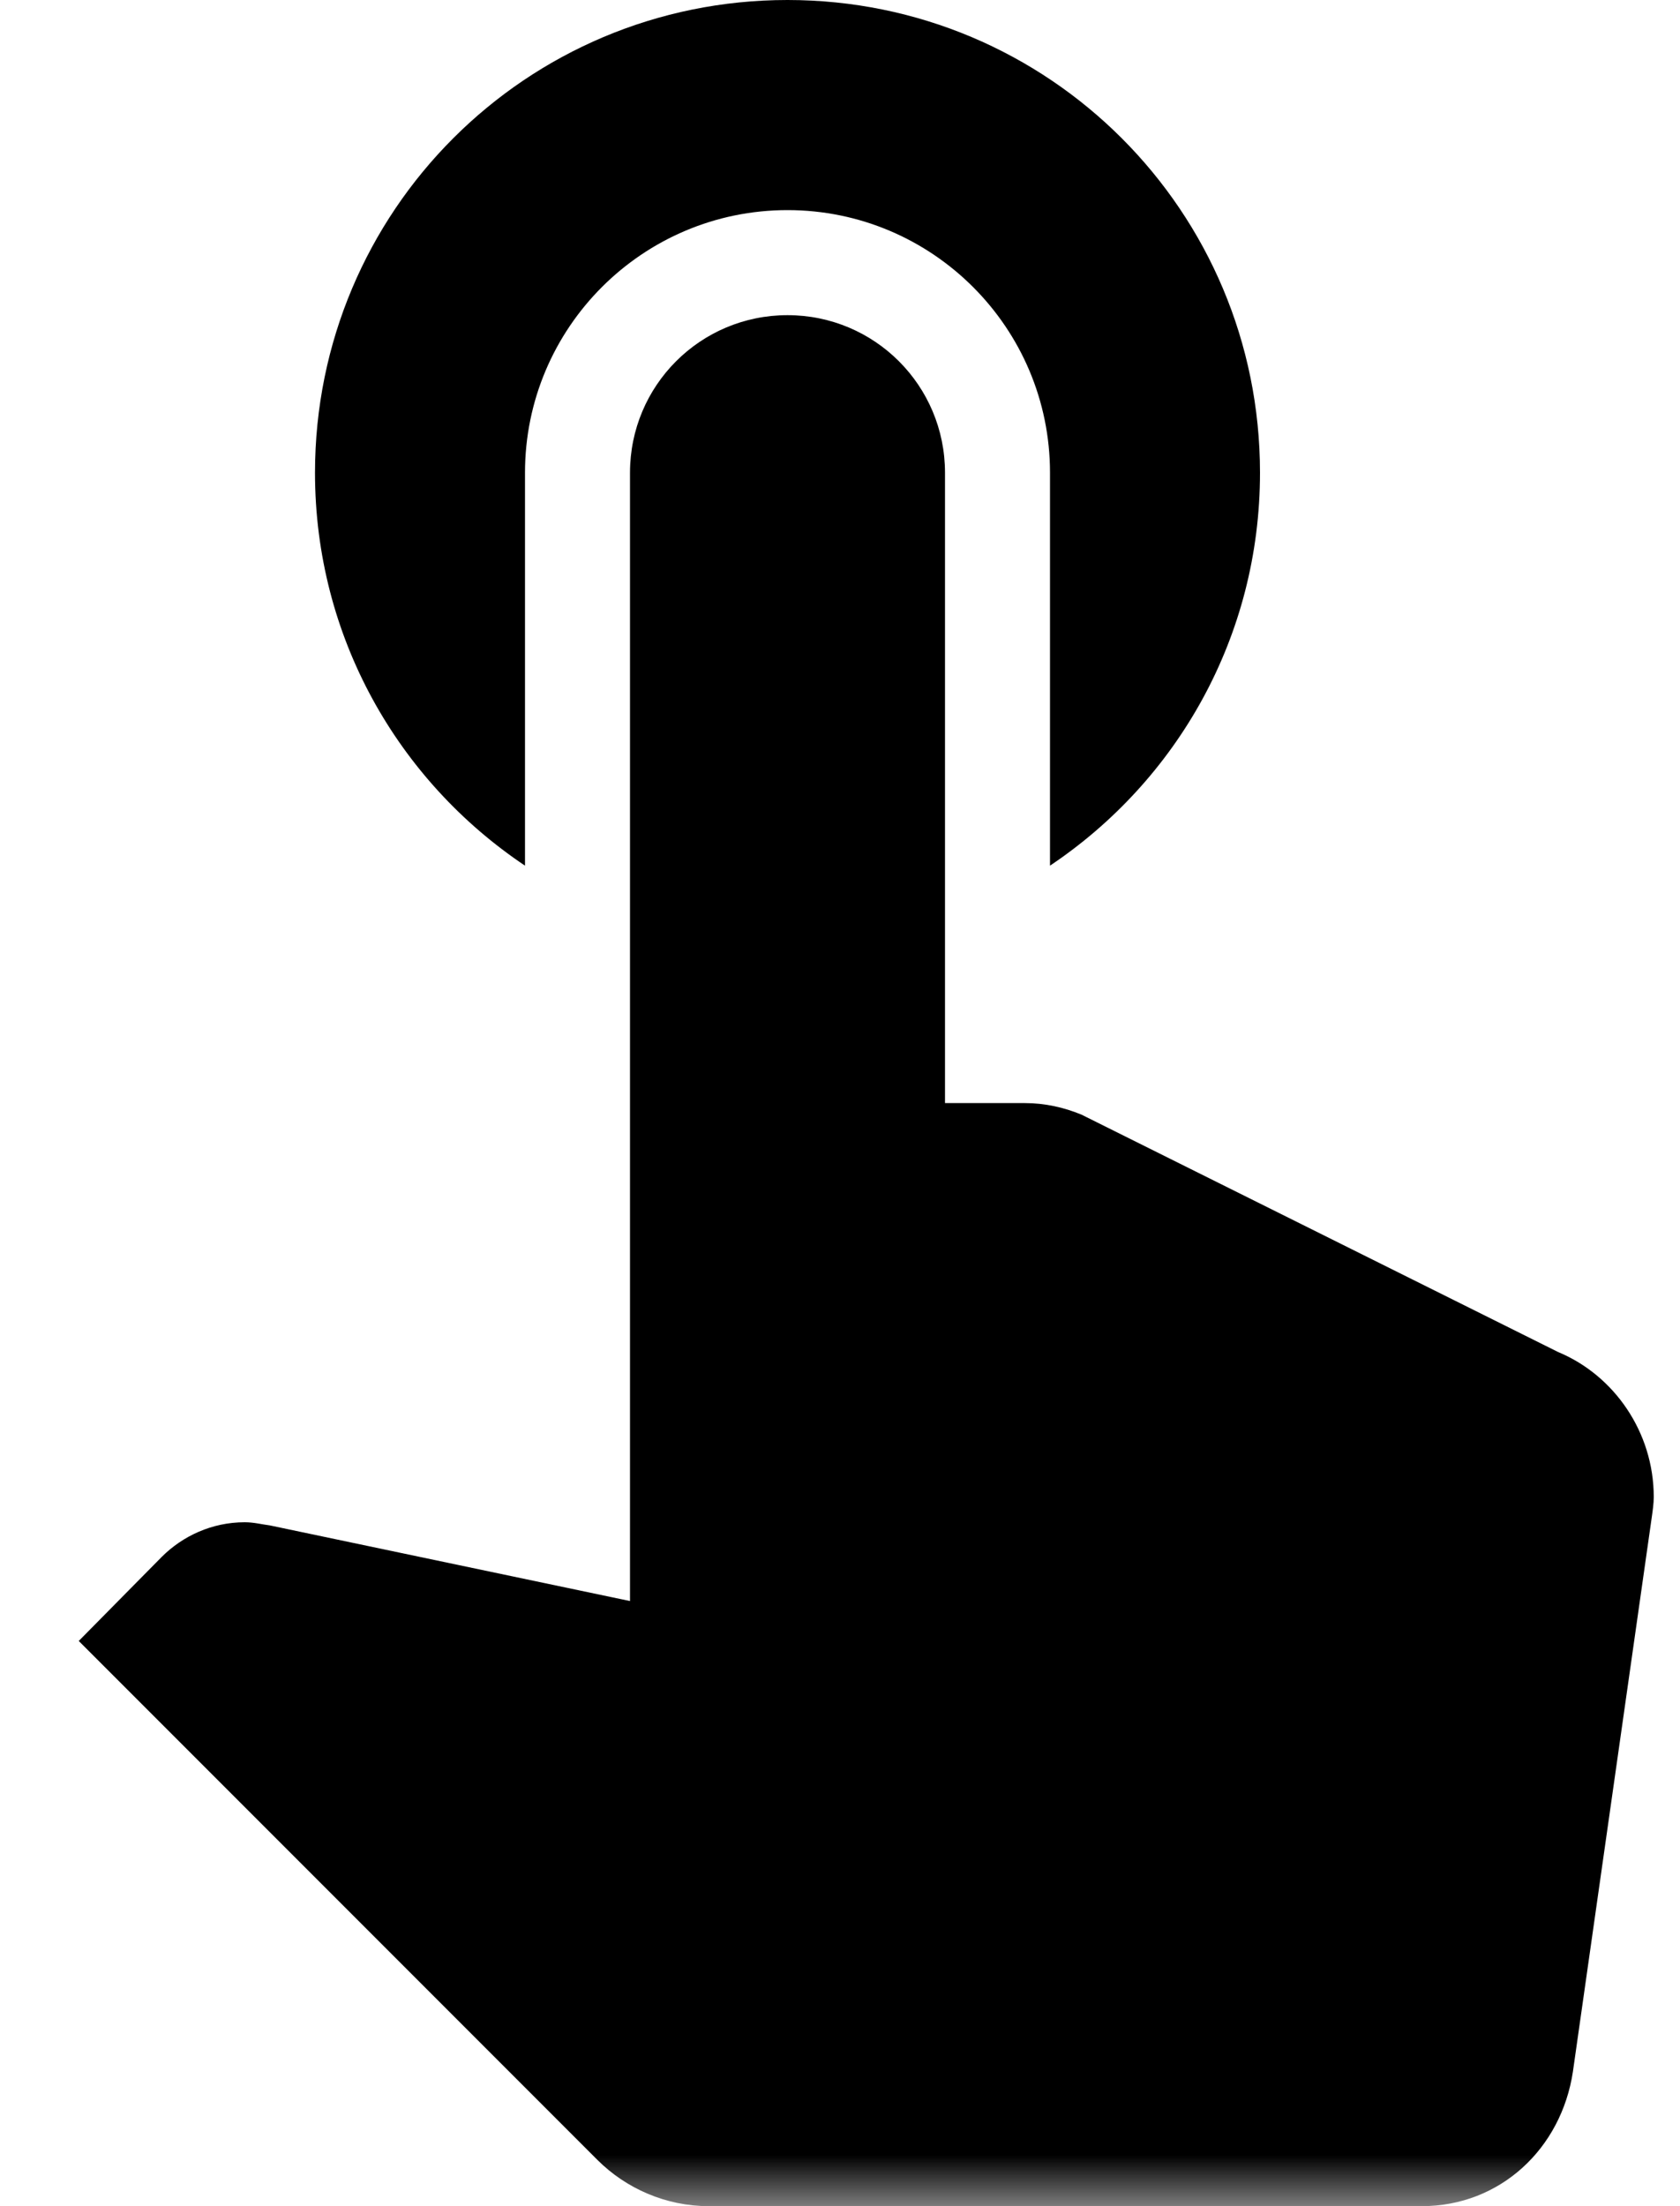 <?xml version="1.0" encoding="UTF-8" standalone="no"?>
<svg width="16px" height="21px" viewBox="0 0 16 21" version="1.1" xmlns="http://www.w3.org/2000/svg" xmlns:xlink="http://www.w3.org/1999/xlink">
    <!-- Generator: sketchtool 3.8.3 (29802) - http://www.bohemiancoding.com/sketch -->
    <title>7466C2C9-BE5A-4062-A9CA-DD222313490C</title>
    <desc>Created with sketchtool.</desc>
    <defs>
        <polygon id="path-1" points="0 0 24 0 24 24 0 24"></polygon>
    </defs>
    <g id="Style-guide" stroke="none" stroke-width="1" fill="none" fill-rule="evenodd">
        <g id="Icons" transform="translate(-392, -443)">
            <g id="ic_touch_app_black_24px" transform="translate(388, 440)">
                <g id="Clipped">
                    <mask id="mask-2" fill="white">
                        <use xlink:href="#path-1"></use>
                    </mask>
                    <g id="a"></g>
                    <path d="M9,11.24 L9,7.5 C9,6.12 10.12,5 11.5,5 C12.88,5 14,6.12 14,7.5 L14,11.24 C15.21,10.43 16,9.06 16,7.5 C16,5.01 13.99,3 11.5,3 C9.01,3 7,5.01 7,7.5 C7,9.06 7.79,10.43 9,11.24 L9,11.24 Z M18.84,15.87 L14.3,13.61 C14.13,13.54 13.95,13.5 13.76,13.5 L13,13.5 L13,7.5 C13,6.67 12.33,6 11.5,6 C10.67,6 10,6.67 10,7.5 L10,18.24 L6.57,17.52 C6.49,17.51 6.42,17.49 6.33,17.49 C6.02,17.49 5.74,17.62 5.54,17.82 L4.75,18.62 L9.69,23.56 C9.96,23.83 10.34,24 10.75,24 L17.54,24 C18.29,24 18.87,23.45 18.98,22.72 L19.73,17.45 C19.74,17.38 19.75,17.31 19.75,17.25 C19.75,16.63 19.37,16.09 18.84,15.87 L18.84,15.87 Z" id="Shape" fill="#000000" mask="url(#mask-2)"></path>
                </g>
            </g>
        </g>
    </g>
</svg>